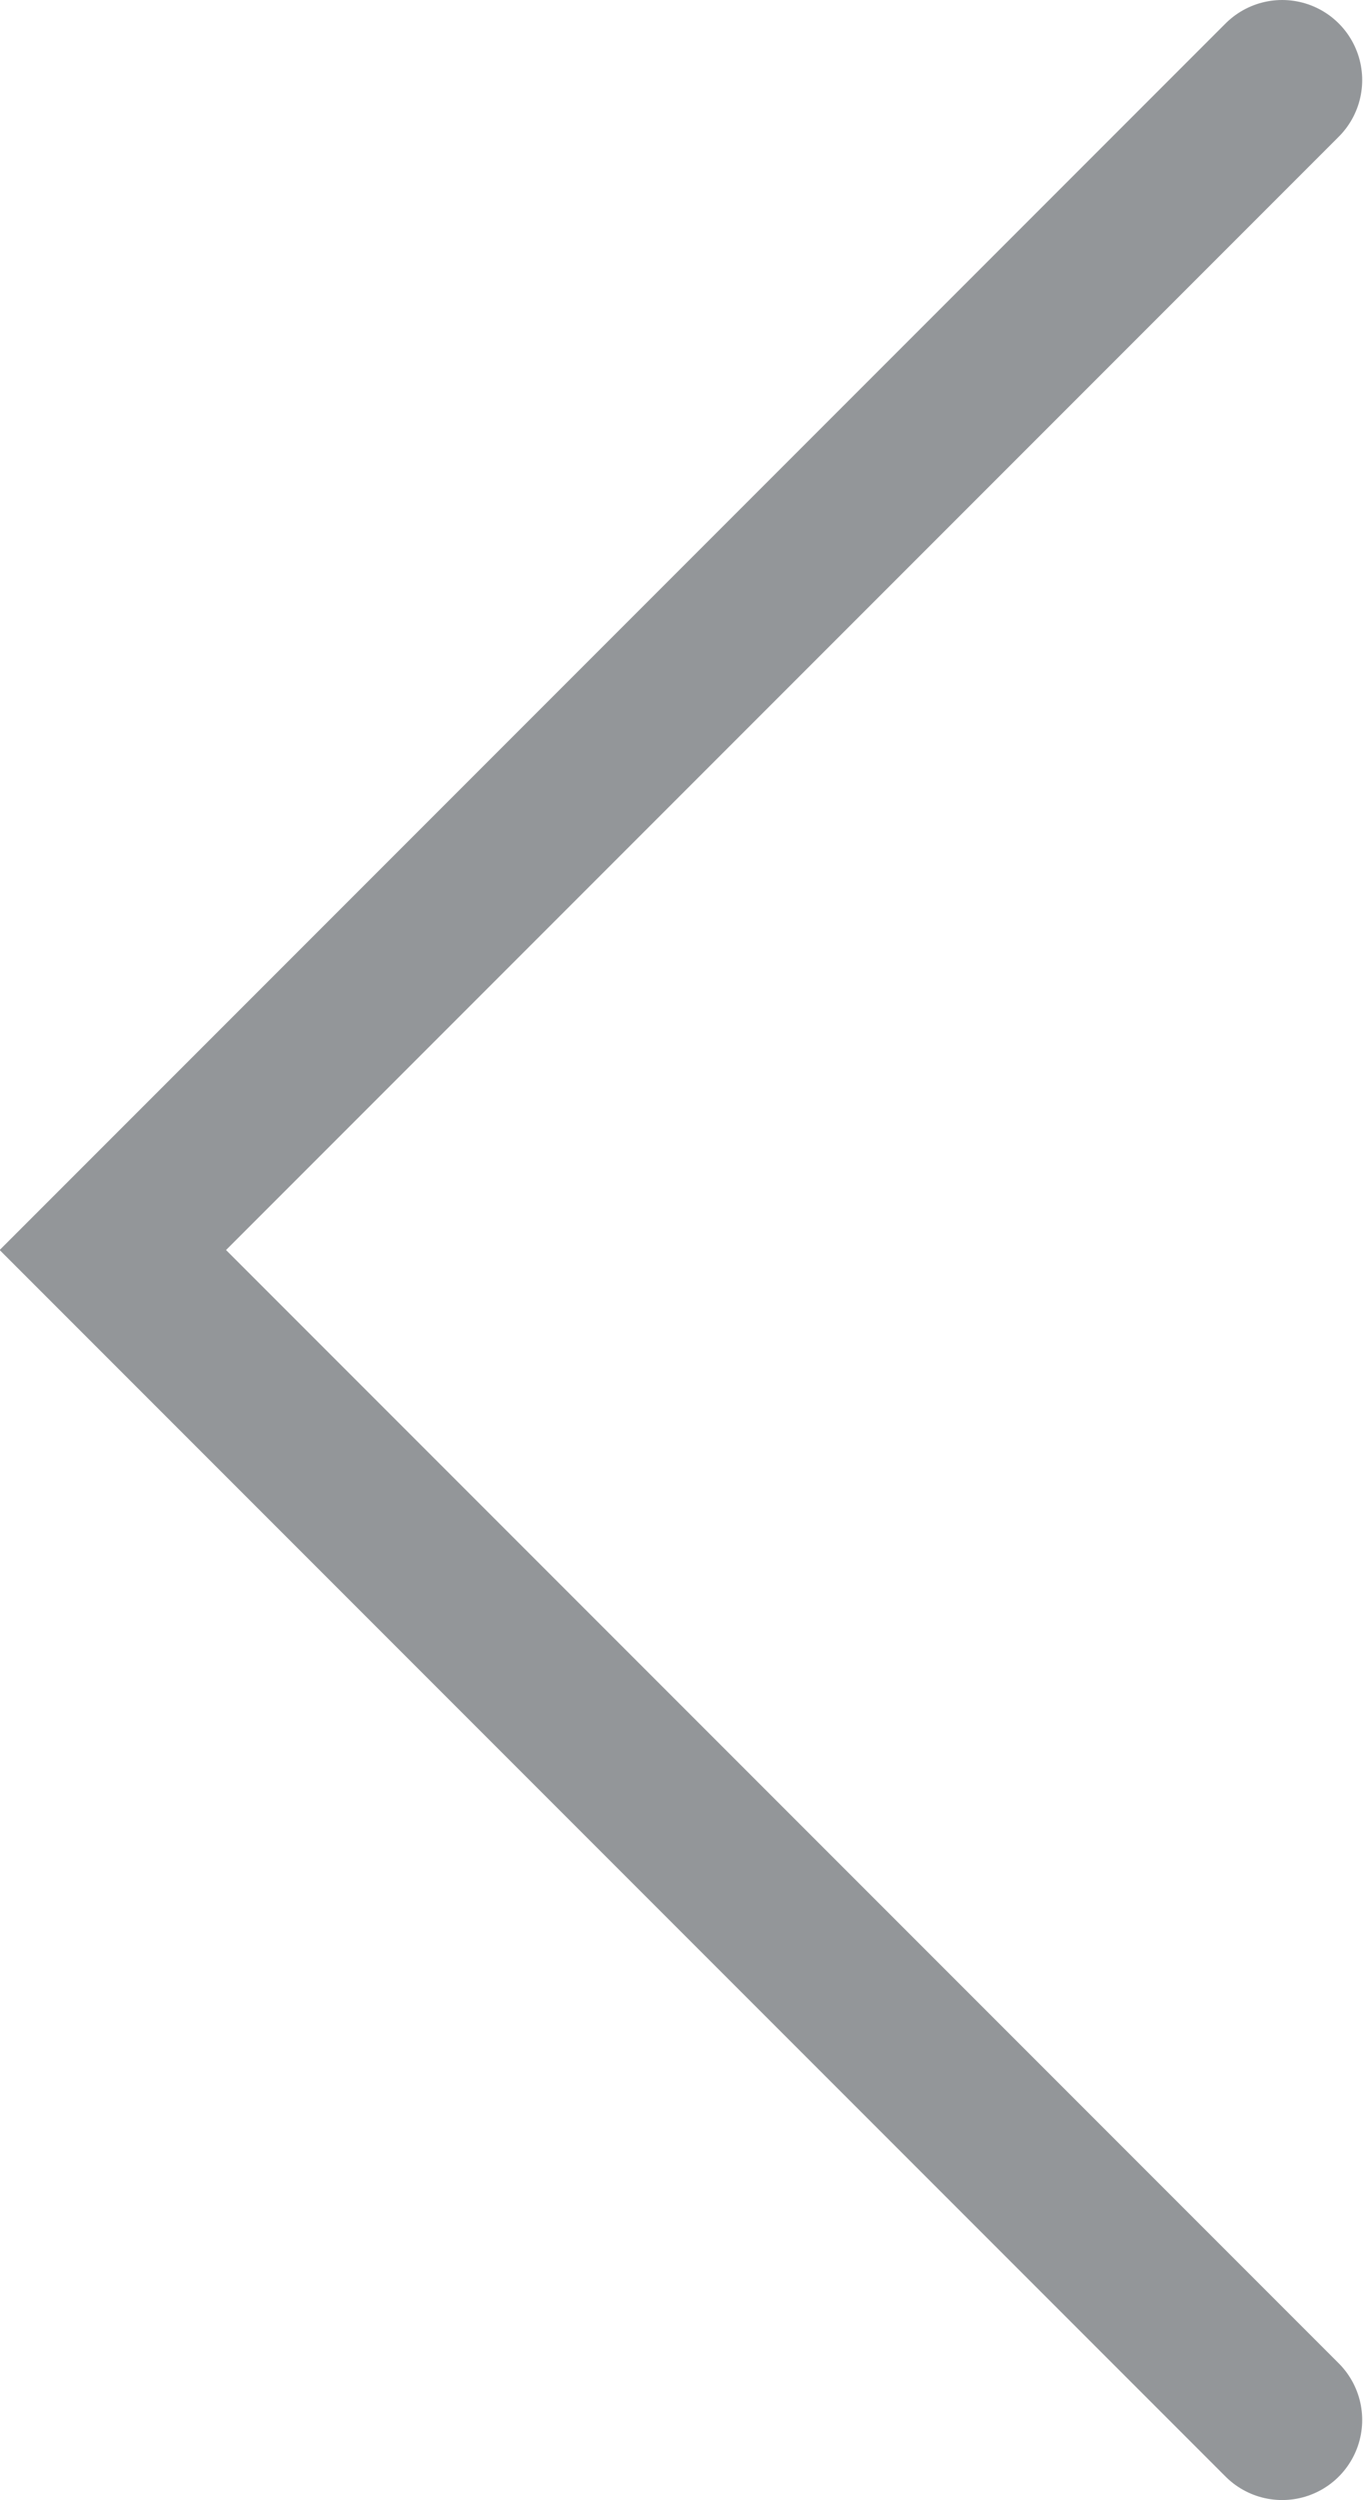 <svg xmlns="http://www.w3.org/2000/svg" viewBox="0 0 17.03 31.22"><defs><style>.a{fill:none;stroke:#939699;stroke-linecap:round;stroke-miterlimit:10;stroke-width:2px;}</style></defs><title>prev</title><polyline class="a" points="16.02 30.22 1.41 15.61 16.02 1"/></svg>